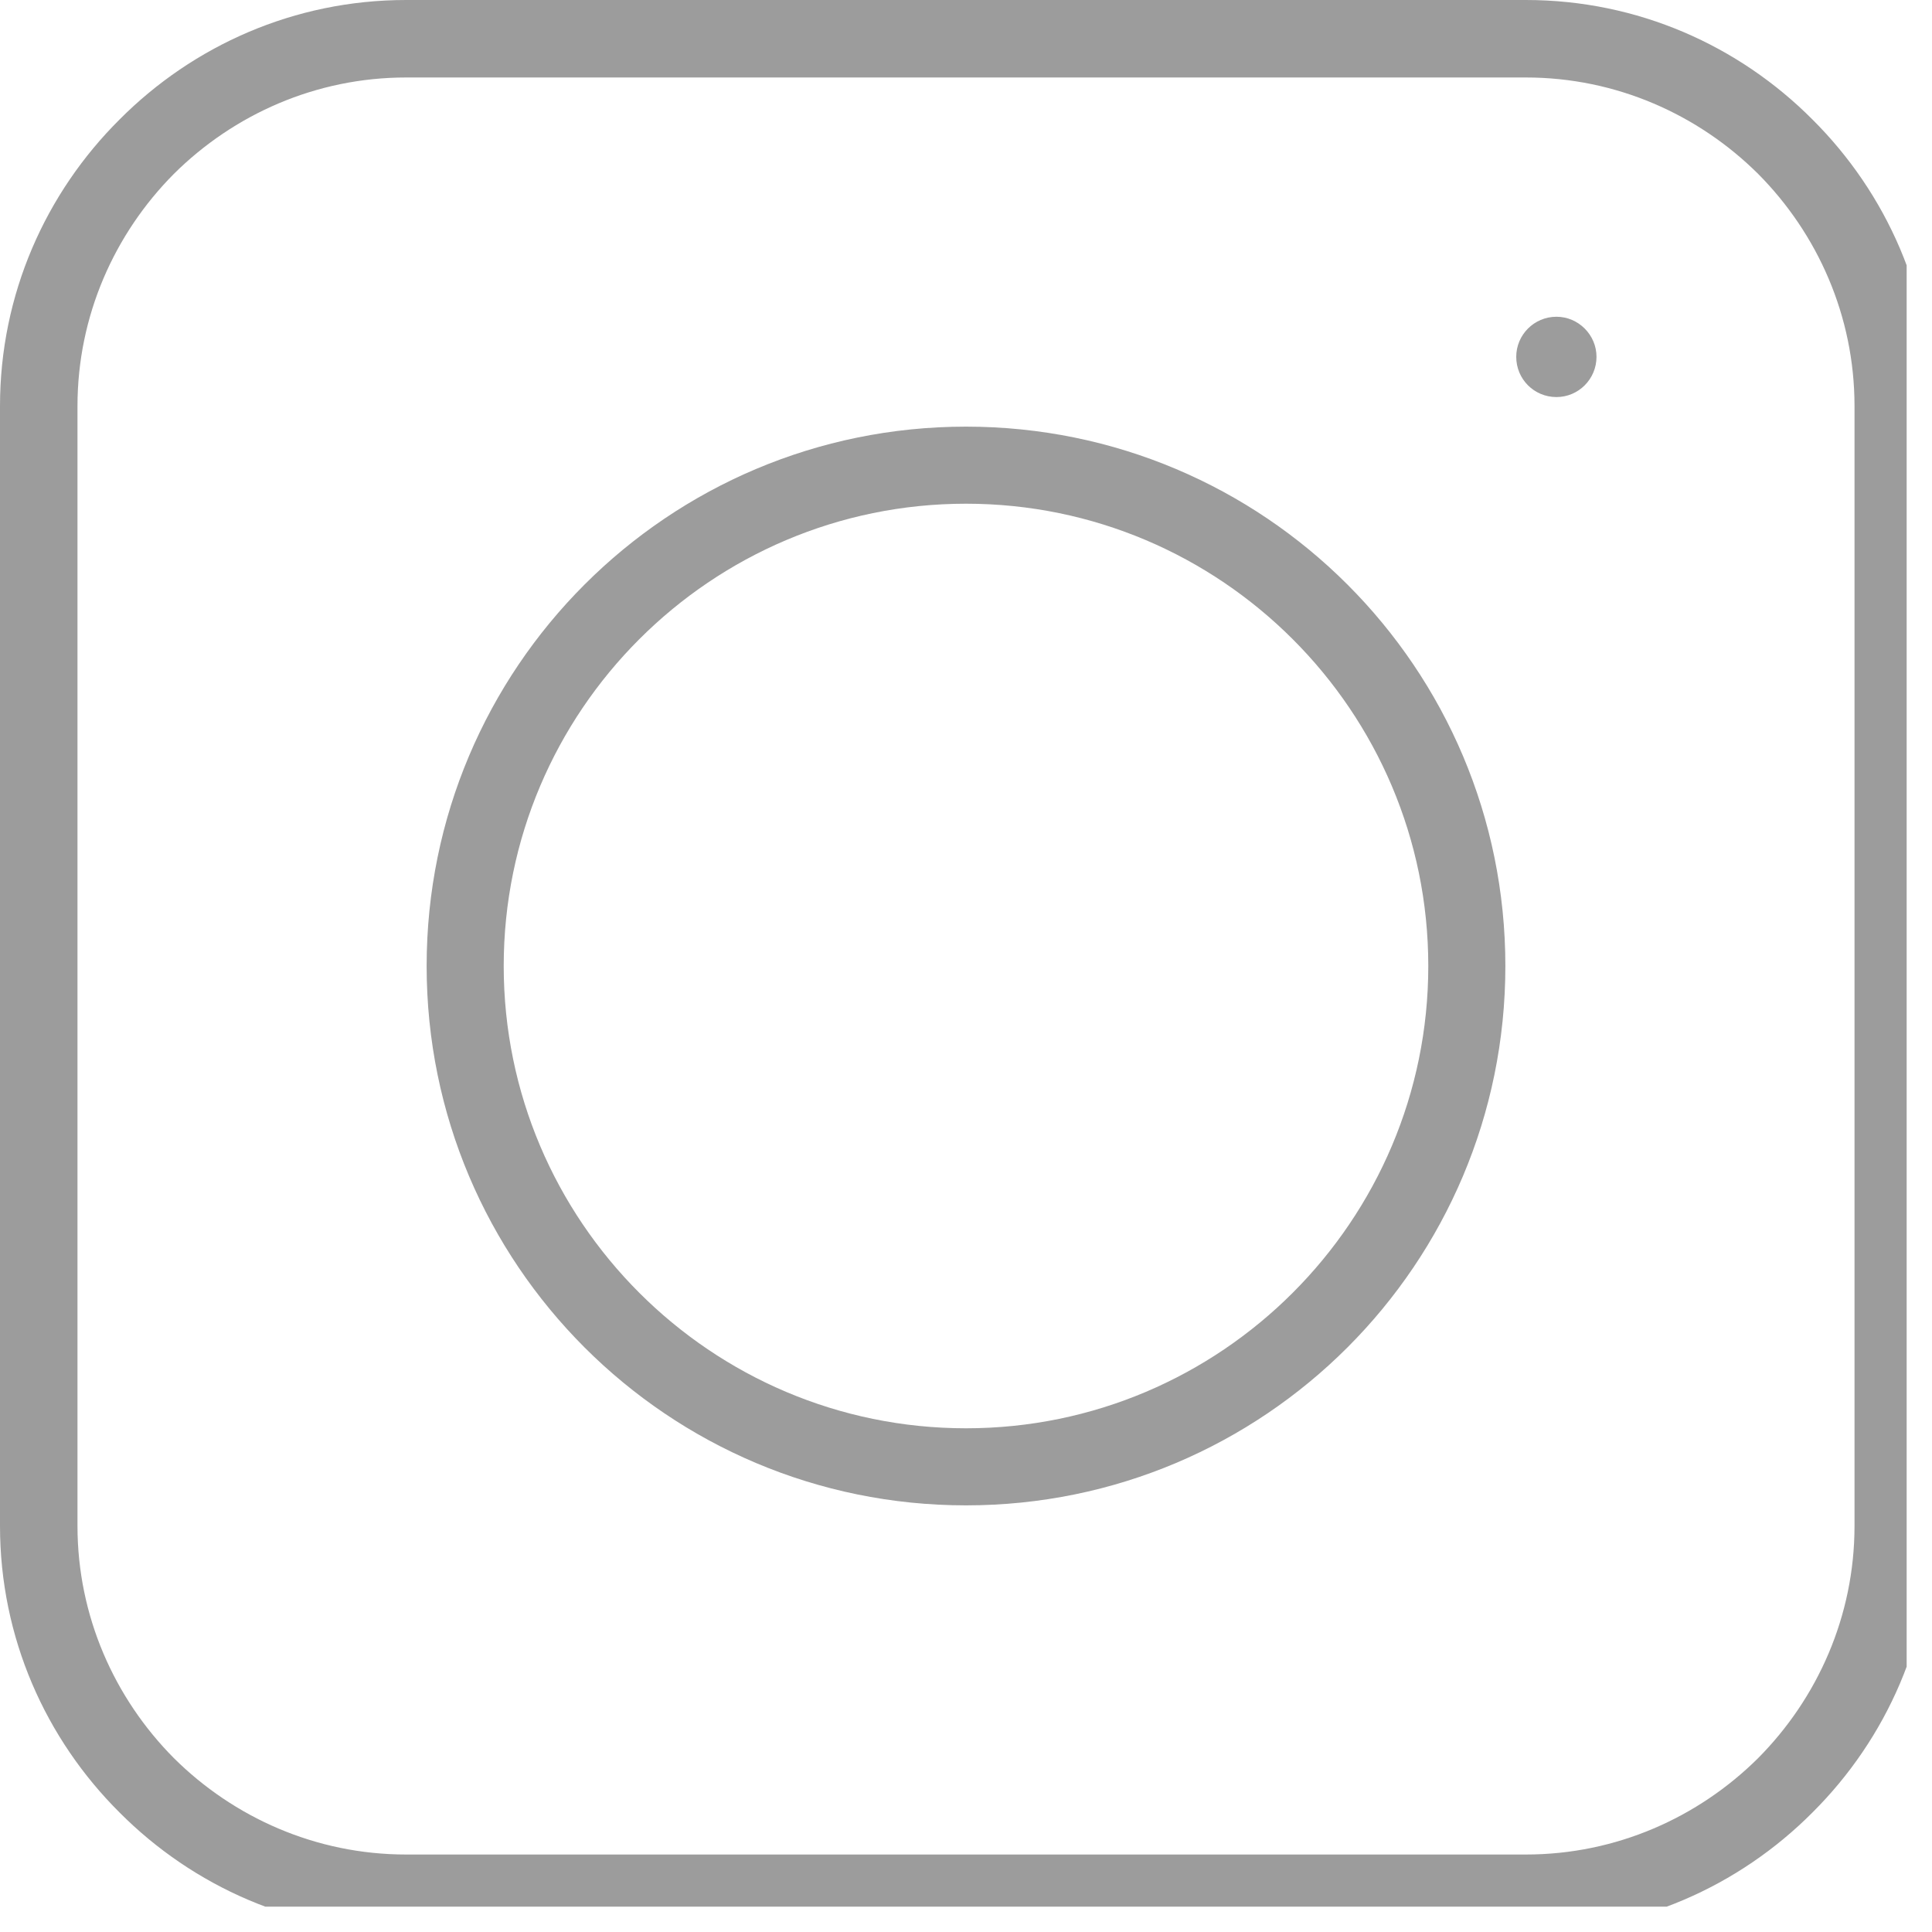 <svg xmlns="http://www.w3.org/2000/svg" xmlns:xlink="http://www.w3.org/1999/xlink" width="50" zoomAndPan="magnify" viewBox="0 0 37.5 37.5" height="50" preserveAspectRatio="xMidYMid meet" version="1.0"><defs><clipPath id="b0b0e7120b"><path d="M 0 0 L 37.008 0 L 37.008 37.008 L 0 37.008 Z M 0 0 " clip-rule="nonzero"/></clipPath></defs><g clip-path="url(#b0b0e7120b)"><path fill="#9c9c9c" d="M 7.883 0 L 29.617 0 C 31.789 0 33.754 0.887 35.18 2.32 C 36.613 3.746 37.5 5.711 37.5 7.883 L 37.5 29.617 C 37.5 31.789 36.613 33.754 35.18 35.18 C 33.754 36.613 31.789 37.5 29.617 37.5 L 7.883 37.5 C 5.711 37.5 3.746 36.613 2.32 35.18 C 0.887 33.754 0 31.789 0 29.617 L 0 7.883 C 0 5.711 0.887 3.746 2.32 2.32 C 3.746 0.887 5.711 0 7.883 0 Z M 30.211 6.148 C 30.637 6.148 30.988 6.5 30.988 6.926 C 30.988 7.359 30.637 7.707 30.211 7.707 C 29.777 7.707 29.43 7.359 29.43 6.926 C 29.43 6.5 29.777 6.148 30.211 6.148 Z M 18.75 8.281 C 24.535 8.281 29.219 12.965 29.219 18.75 C 29.219 24.535 24.535 29.219 18.75 29.219 C 12.965 29.219 8.281 24.535 8.281 18.75 C 8.281 12.965 12.965 8.281 18.75 8.281 Z M 27.723 18.75 C 27.723 13.801 23.699 9.777 18.75 9.777 C 13.801 9.777 9.777 13.801 9.777 18.75 C 9.777 23.699 13.801 27.723 18.75 27.723 C 23.699 27.723 27.723 23.699 27.723 18.75 Z M 29.617 1.504 L 7.883 1.504 C 6.129 1.504 4.535 2.223 3.375 3.375 C 2.223 4.535 1.504 6.129 1.504 7.883 L 1.504 29.617 C 1.504 31.371 2.223 32.965 3.375 34.125 C 4.535 35.277 6.129 35.996 7.883 35.996 L 29.617 35.996 C 31.371 35.996 32.965 35.277 34.125 34.125 C 35.277 32.965 35.996 31.371 35.996 29.617 L 35.996 7.883 C 35.996 6.129 35.277 4.535 34.125 3.375 C 32.965 2.223 31.371 1.504 29.617 1.504 Z M 29.617 1.504 " fill-opacity="1" fill-rule="nonzero"/></g></svg>